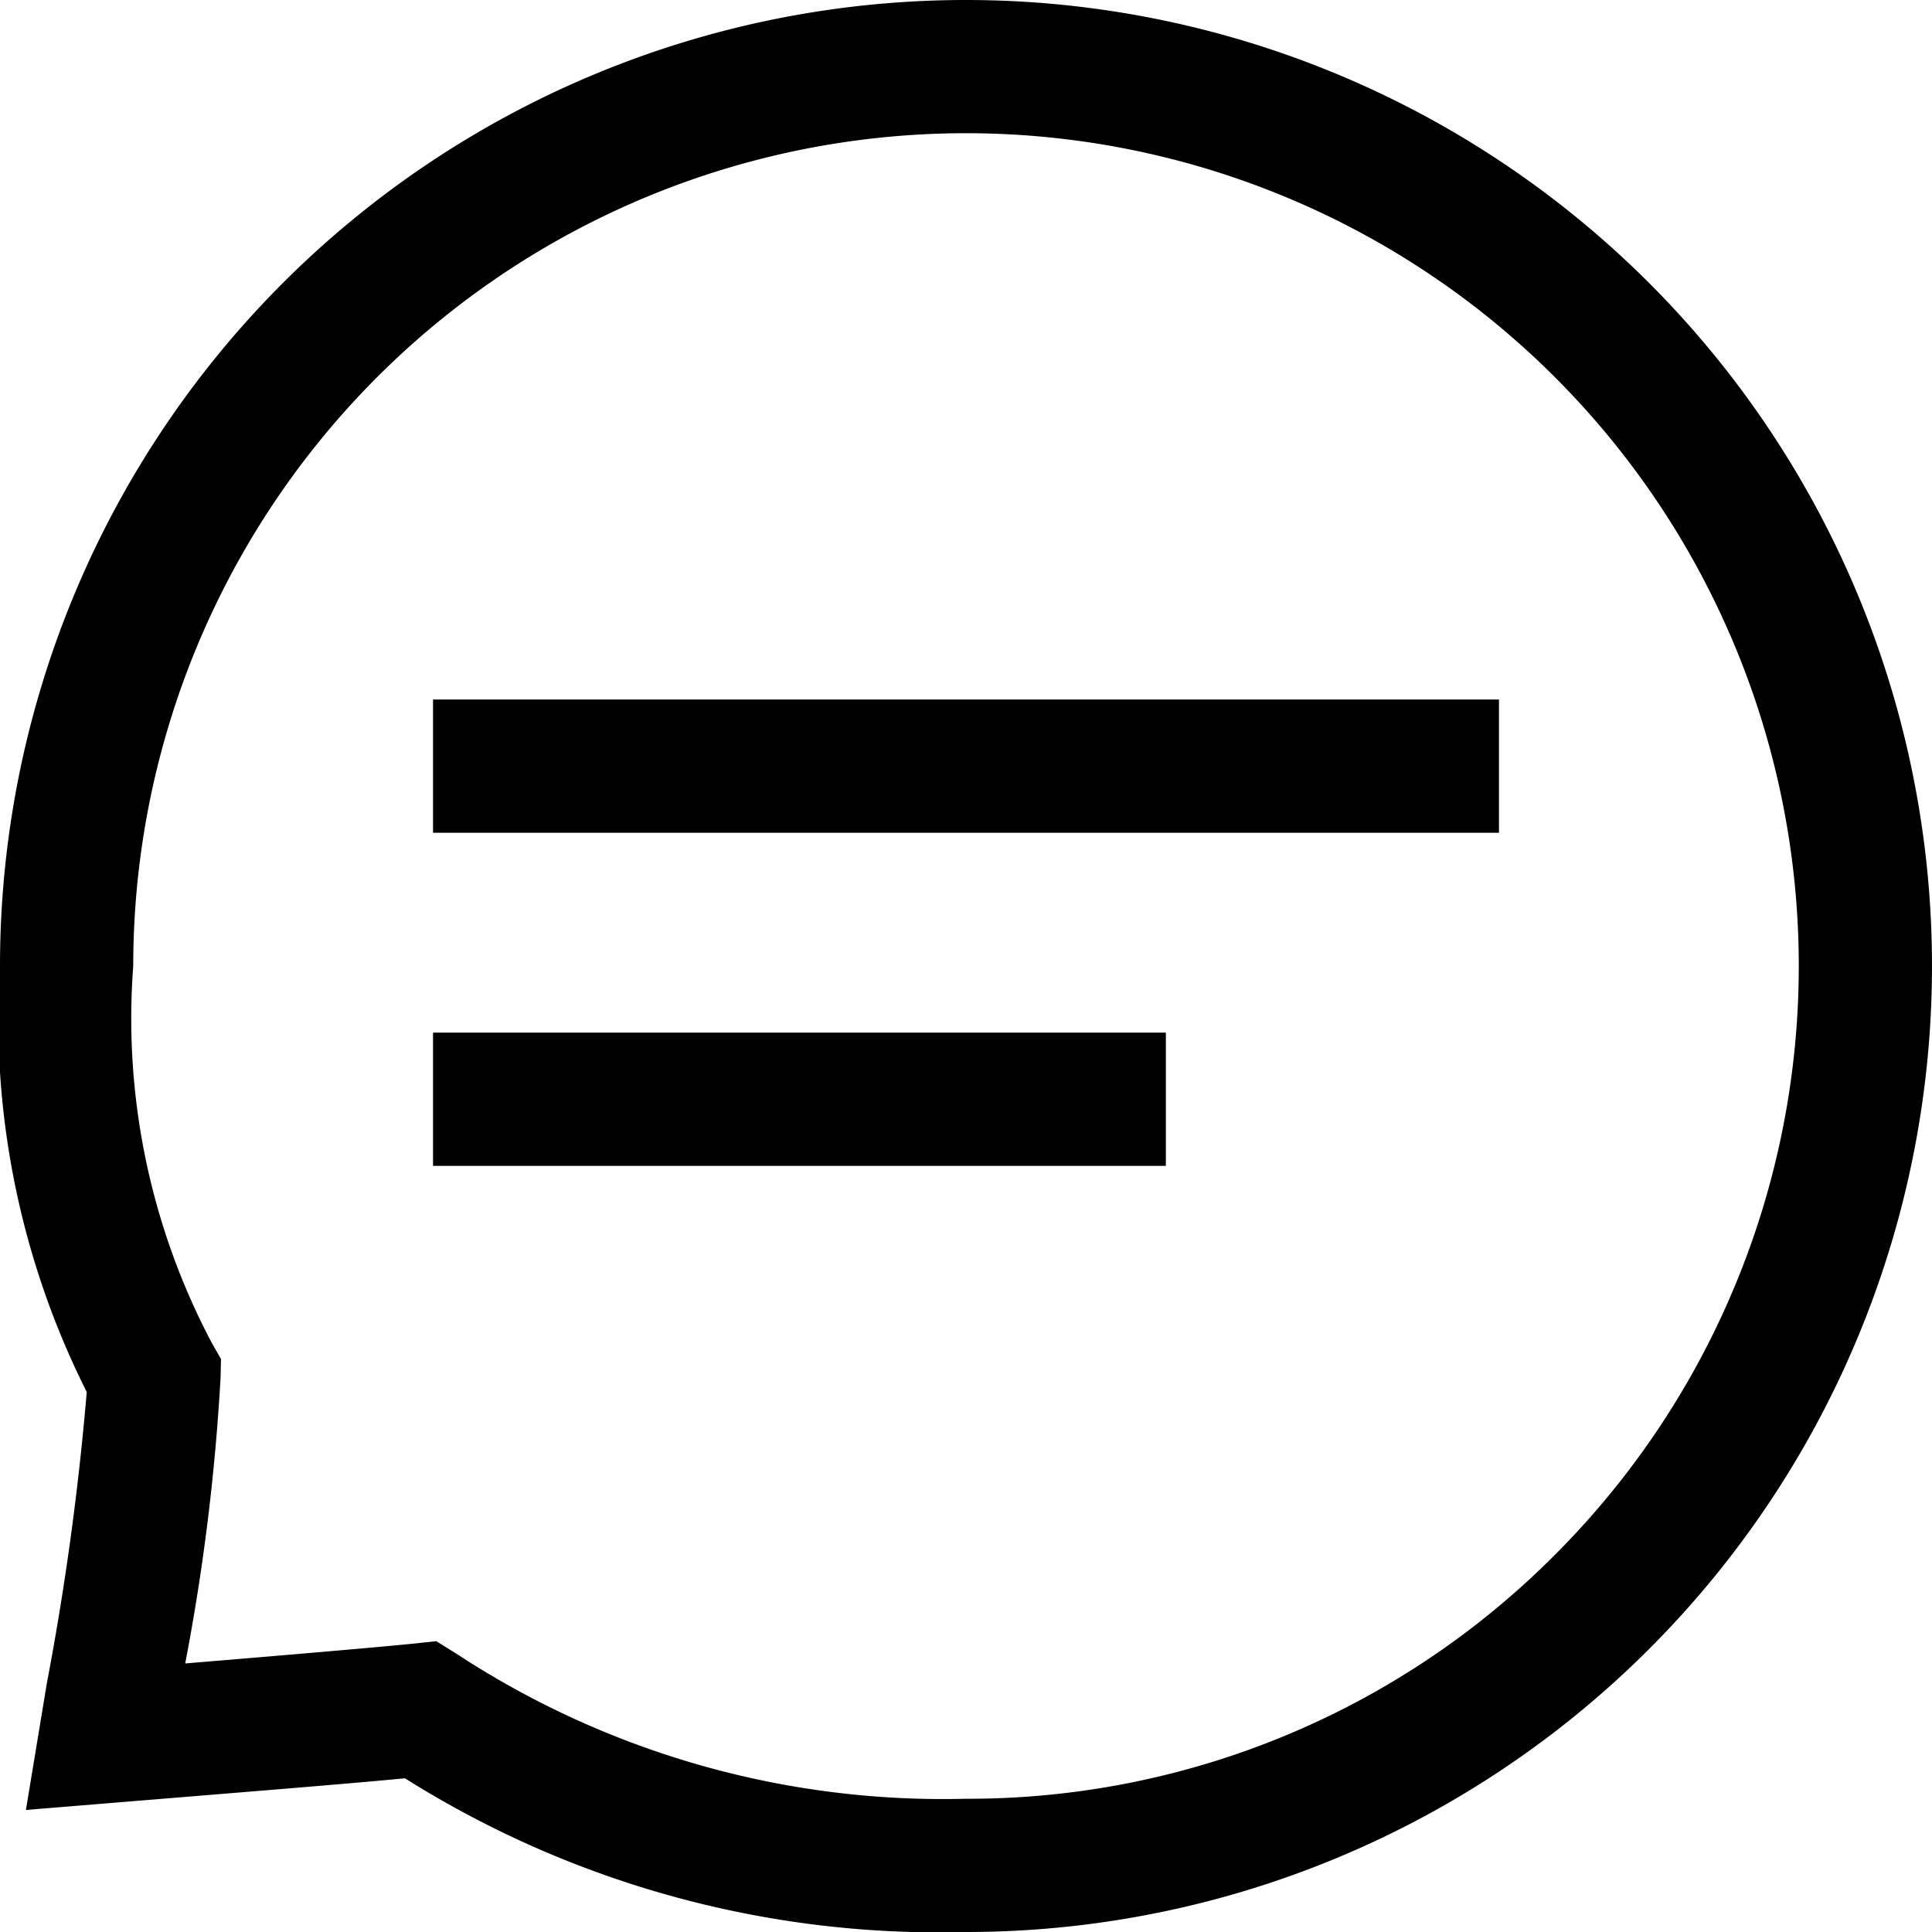<svg xmlns="http://www.w3.org/2000/svg" id="b94bd3a5-5a5e-415e-9eba-428299208f45" data-name="Layer 1" width="29" height="29" viewBox="0 0 29 29"><path d="M24.753,4.247A14.5,14.5,0,0,0,0,14.5a12.462,12.462,0,0,0,1.302,6.394,42.54,42.54,0,0,1-.599,4.374l-.314,1.9,3.86-.316q1.232-.102,1.83-.159A15.041,15.041,0,0,0,14.5,29,14.5,14.5,0,0,0,24.753,4.247Zm-1.414,19.092A12.418,12.418,0,0,1,14.5,27a13.315,13.315,0,0,1-7.661-2.185l-.29-.18-.339.036q-.5.051-2.127.189L2.78,24.969a32.258,32.258,0,0,0,.531-4.294l.006-.276L3.18,20.159A10.409,10.409,0,0,1,2,14.5,12.5,12.5,0,0,1,23.339,5.661a12.5,12.5,0,0,1,0,17.678Z"></path><rect x="6.5" y="10.5" width="16" height="2"></rect><rect x="6.5" y="15.5" width="11" height="2"></rect></svg>